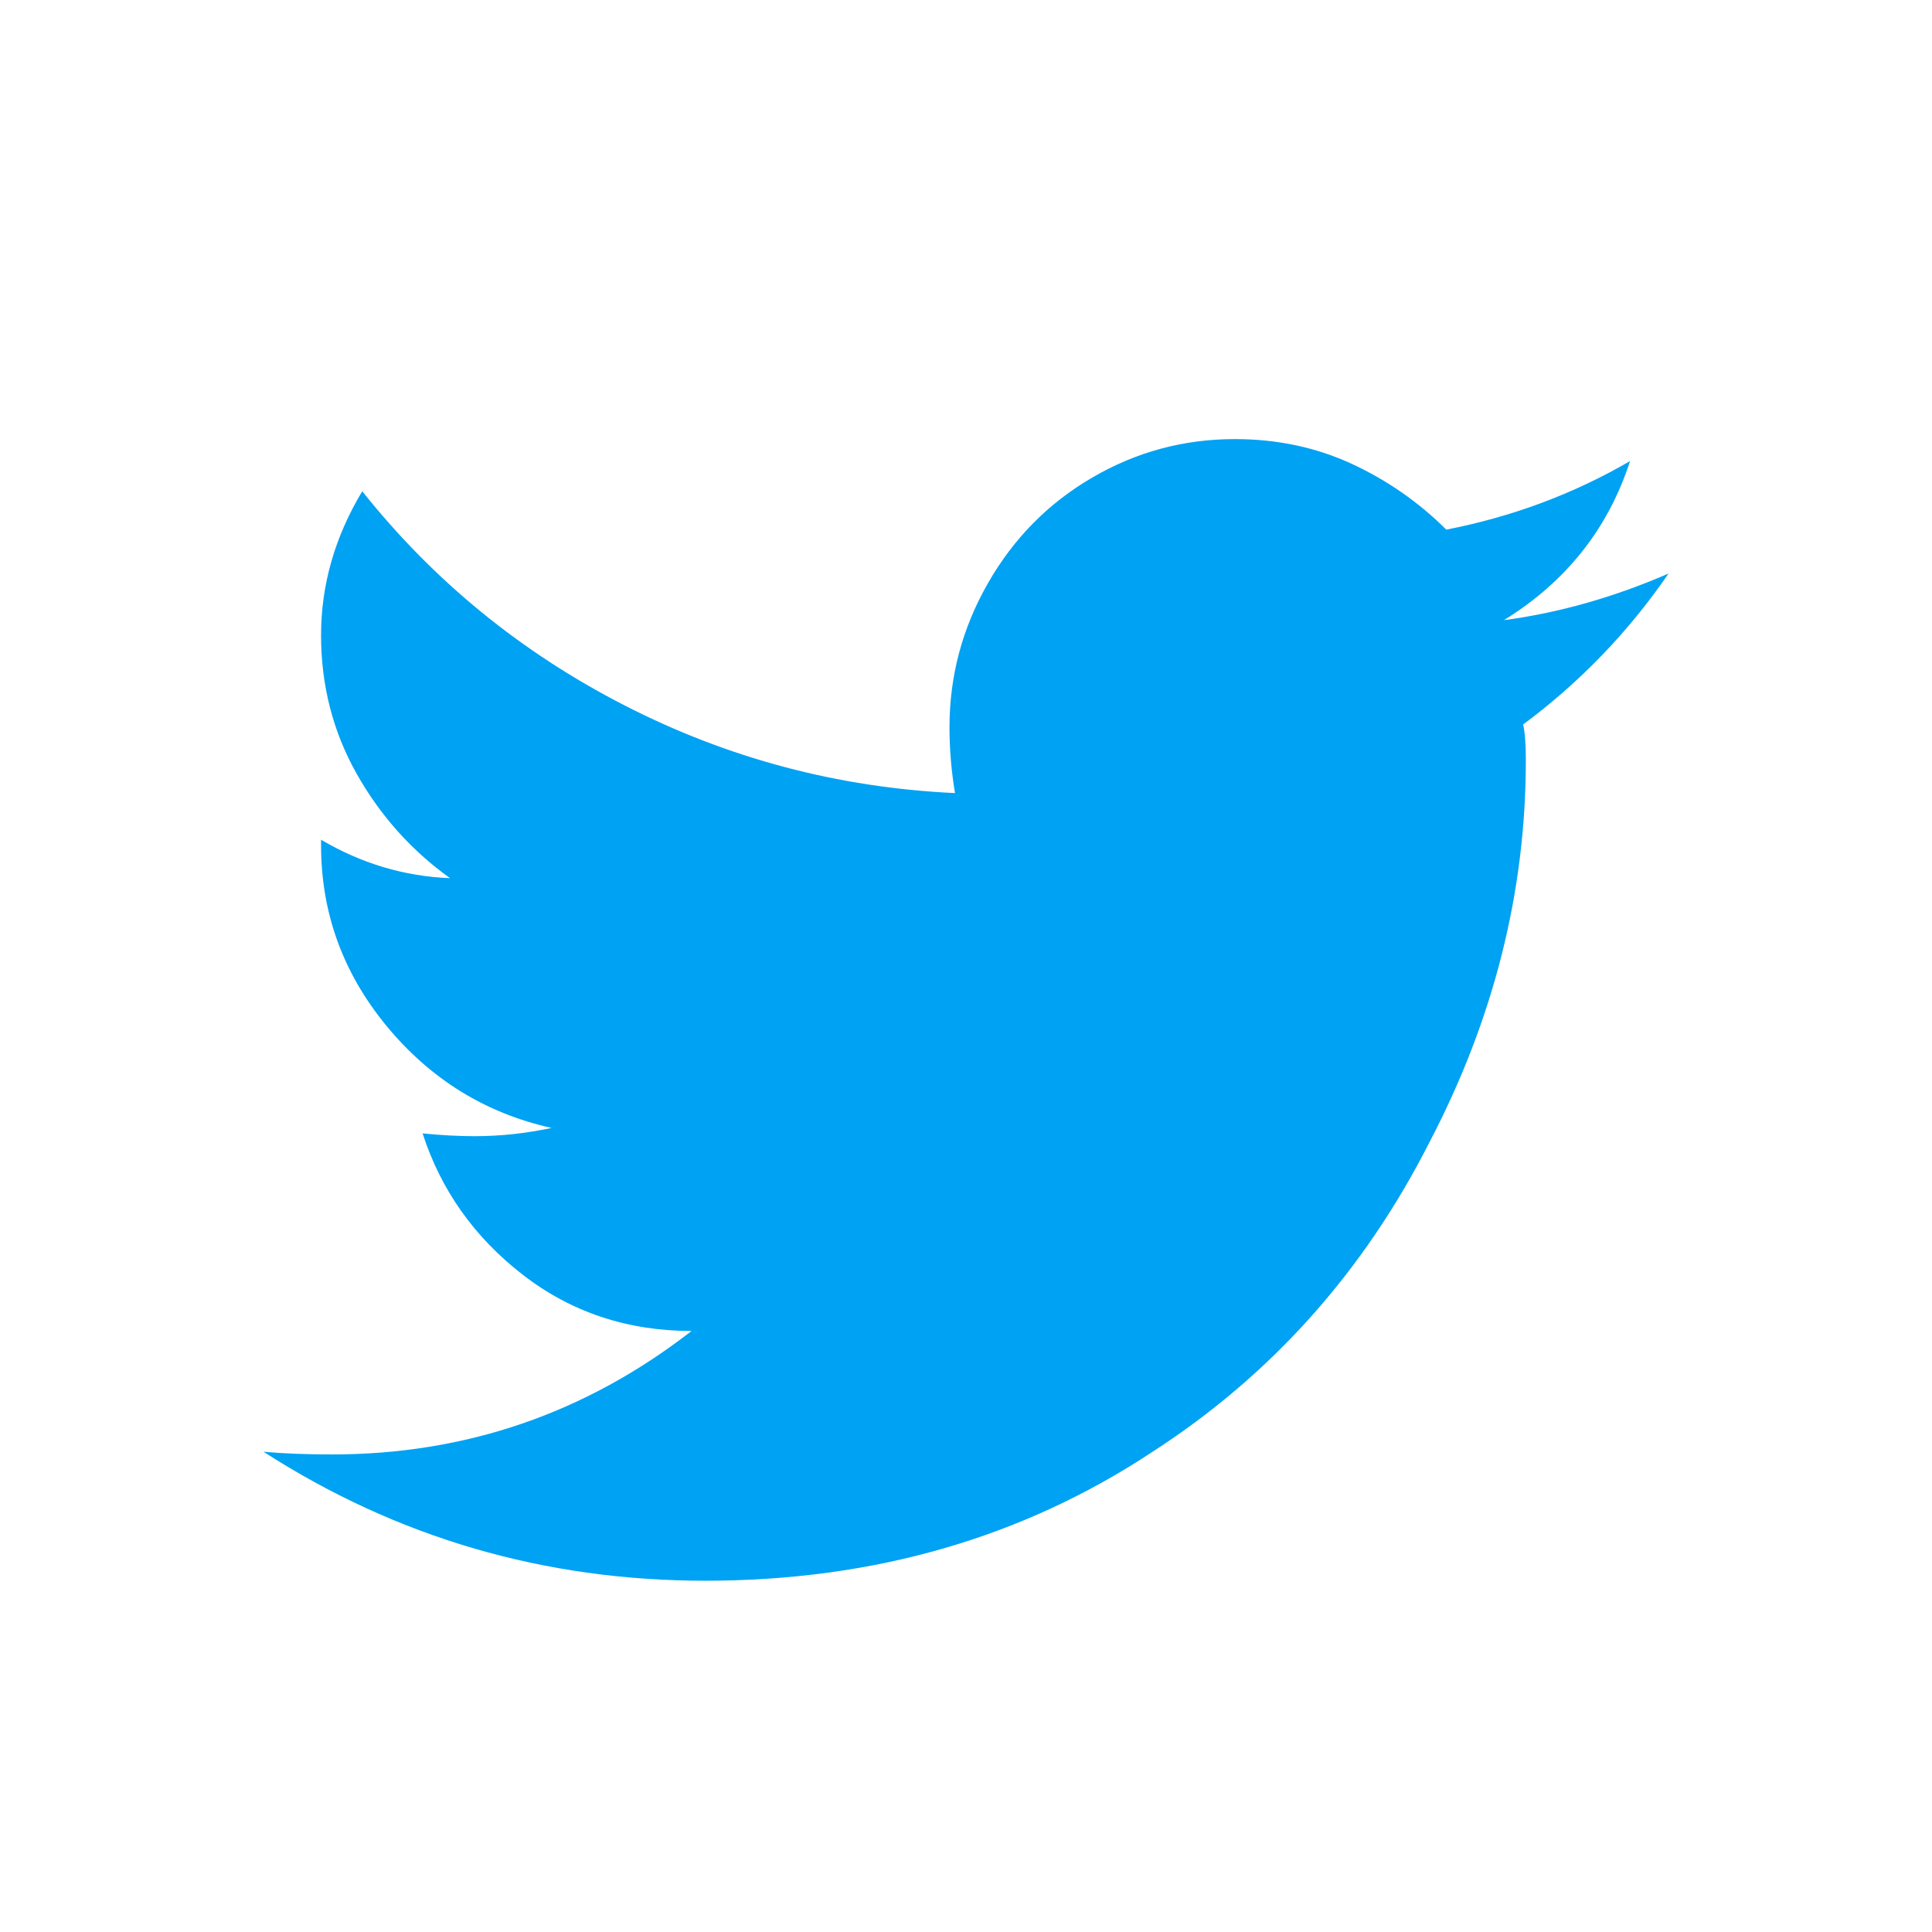 <svg width="22" height="22" viewBox="0 0 22 22" fill="none" xmlns="http://www.w3.org/2000/svg">
<path d="M17.344 8.25C17.364 8.333 17.375 8.469 17.375 8.656C17.375 10.156 17.01 11.604 16.281 13C15.531 14.479 14.479 15.656 13.125 16.531C11.646 17.51 9.948 18 8.031 18C6.198 18 4.521 17.51 3 16.531C3.229 16.552 3.49 16.562 3.781 16.562C5.302 16.562 6.667 16.094 7.875 15.156C7.146 15.156 6.505 14.943 5.953 14.516C5.401 14.088 5.021 13.552 4.812 12.906C5.021 12.927 5.219 12.938 5.406 12.938C5.698 12.938 5.99 12.906 6.281 12.844C5.531 12.677 4.906 12.292 4.406 11.688C3.906 11.083 3.656 10.396 3.656 9.625V9.562C4.115 9.833 4.604 9.979 5.125 10C4.688 9.687 4.333 9.292 4.062 8.812C3.792 8.333 3.656 7.807 3.656 7.234C3.656 6.661 3.812 6.115 4.125 5.594C4.938 6.615 5.932 7.427 7.109 8.031C8.286 8.635 9.542 8.969 10.875 9.031C10.833 8.781 10.812 8.531 10.812 8.281C10.812 7.698 10.958 7.151 11.25 6.641C11.542 6.13 11.938 5.729 12.438 5.438C12.938 5.146 13.479 5 14.062 5C14.542 5 14.984 5.094 15.391 5.281C15.797 5.469 16.156 5.719 16.469 6.031C17.219 5.885 17.917 5.625 18.562 5.25C18.312 6.021 17.833 6.625 17.125 7.062C17.75 6.979 18.375 6.802 19 6.531C18.542 7.198 17.989 7.771 17.344 8.25Z" fill="#00A2F3"/>
</svg>
